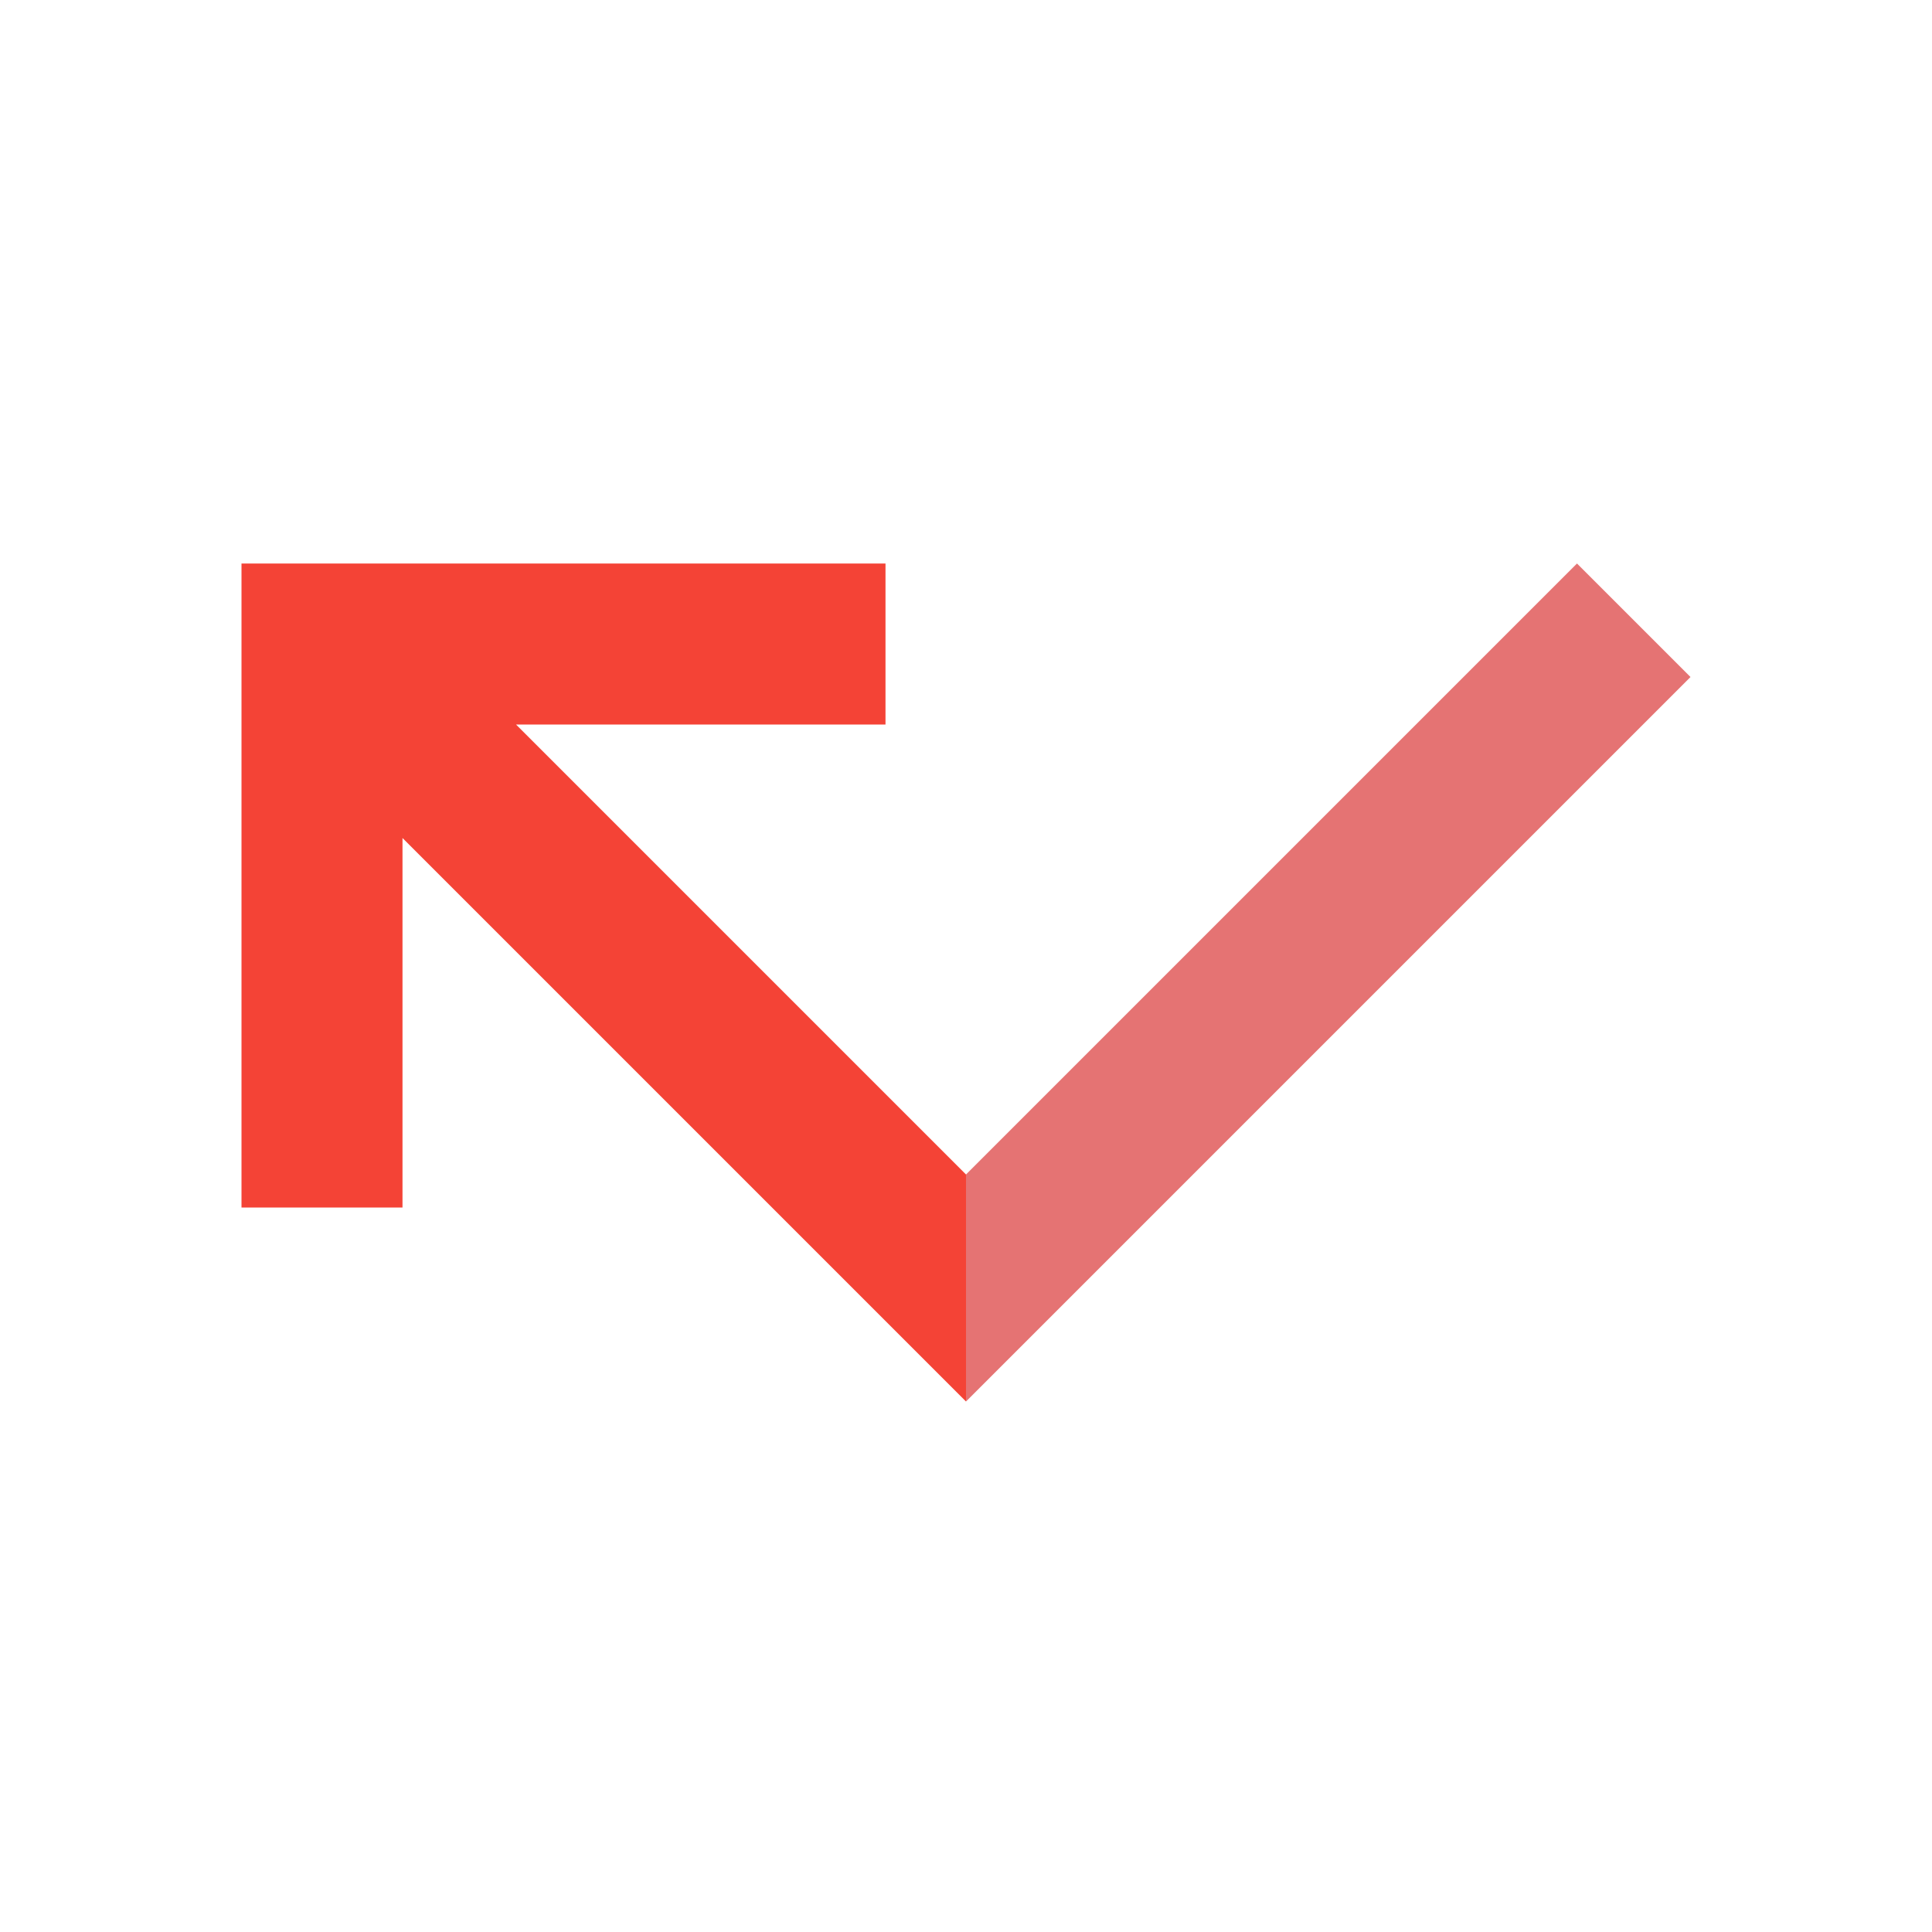 <svg version="1.1" xmlns="http://www.w3.org/2000/svg" viewBox="0 0 24 24" enable-background="new 0 0 24 24"><path fill="none" d="M0,0h24v24H0V0z"/><path fill="#E57373" d="M12,17.41l9-9L19.59,7L12,14.59V17.41z"/><path fill="#F44336" d="M12,14.59L6.41,9H11V7H3v8h2v-4.59l7,7V14.59z"/></svg>